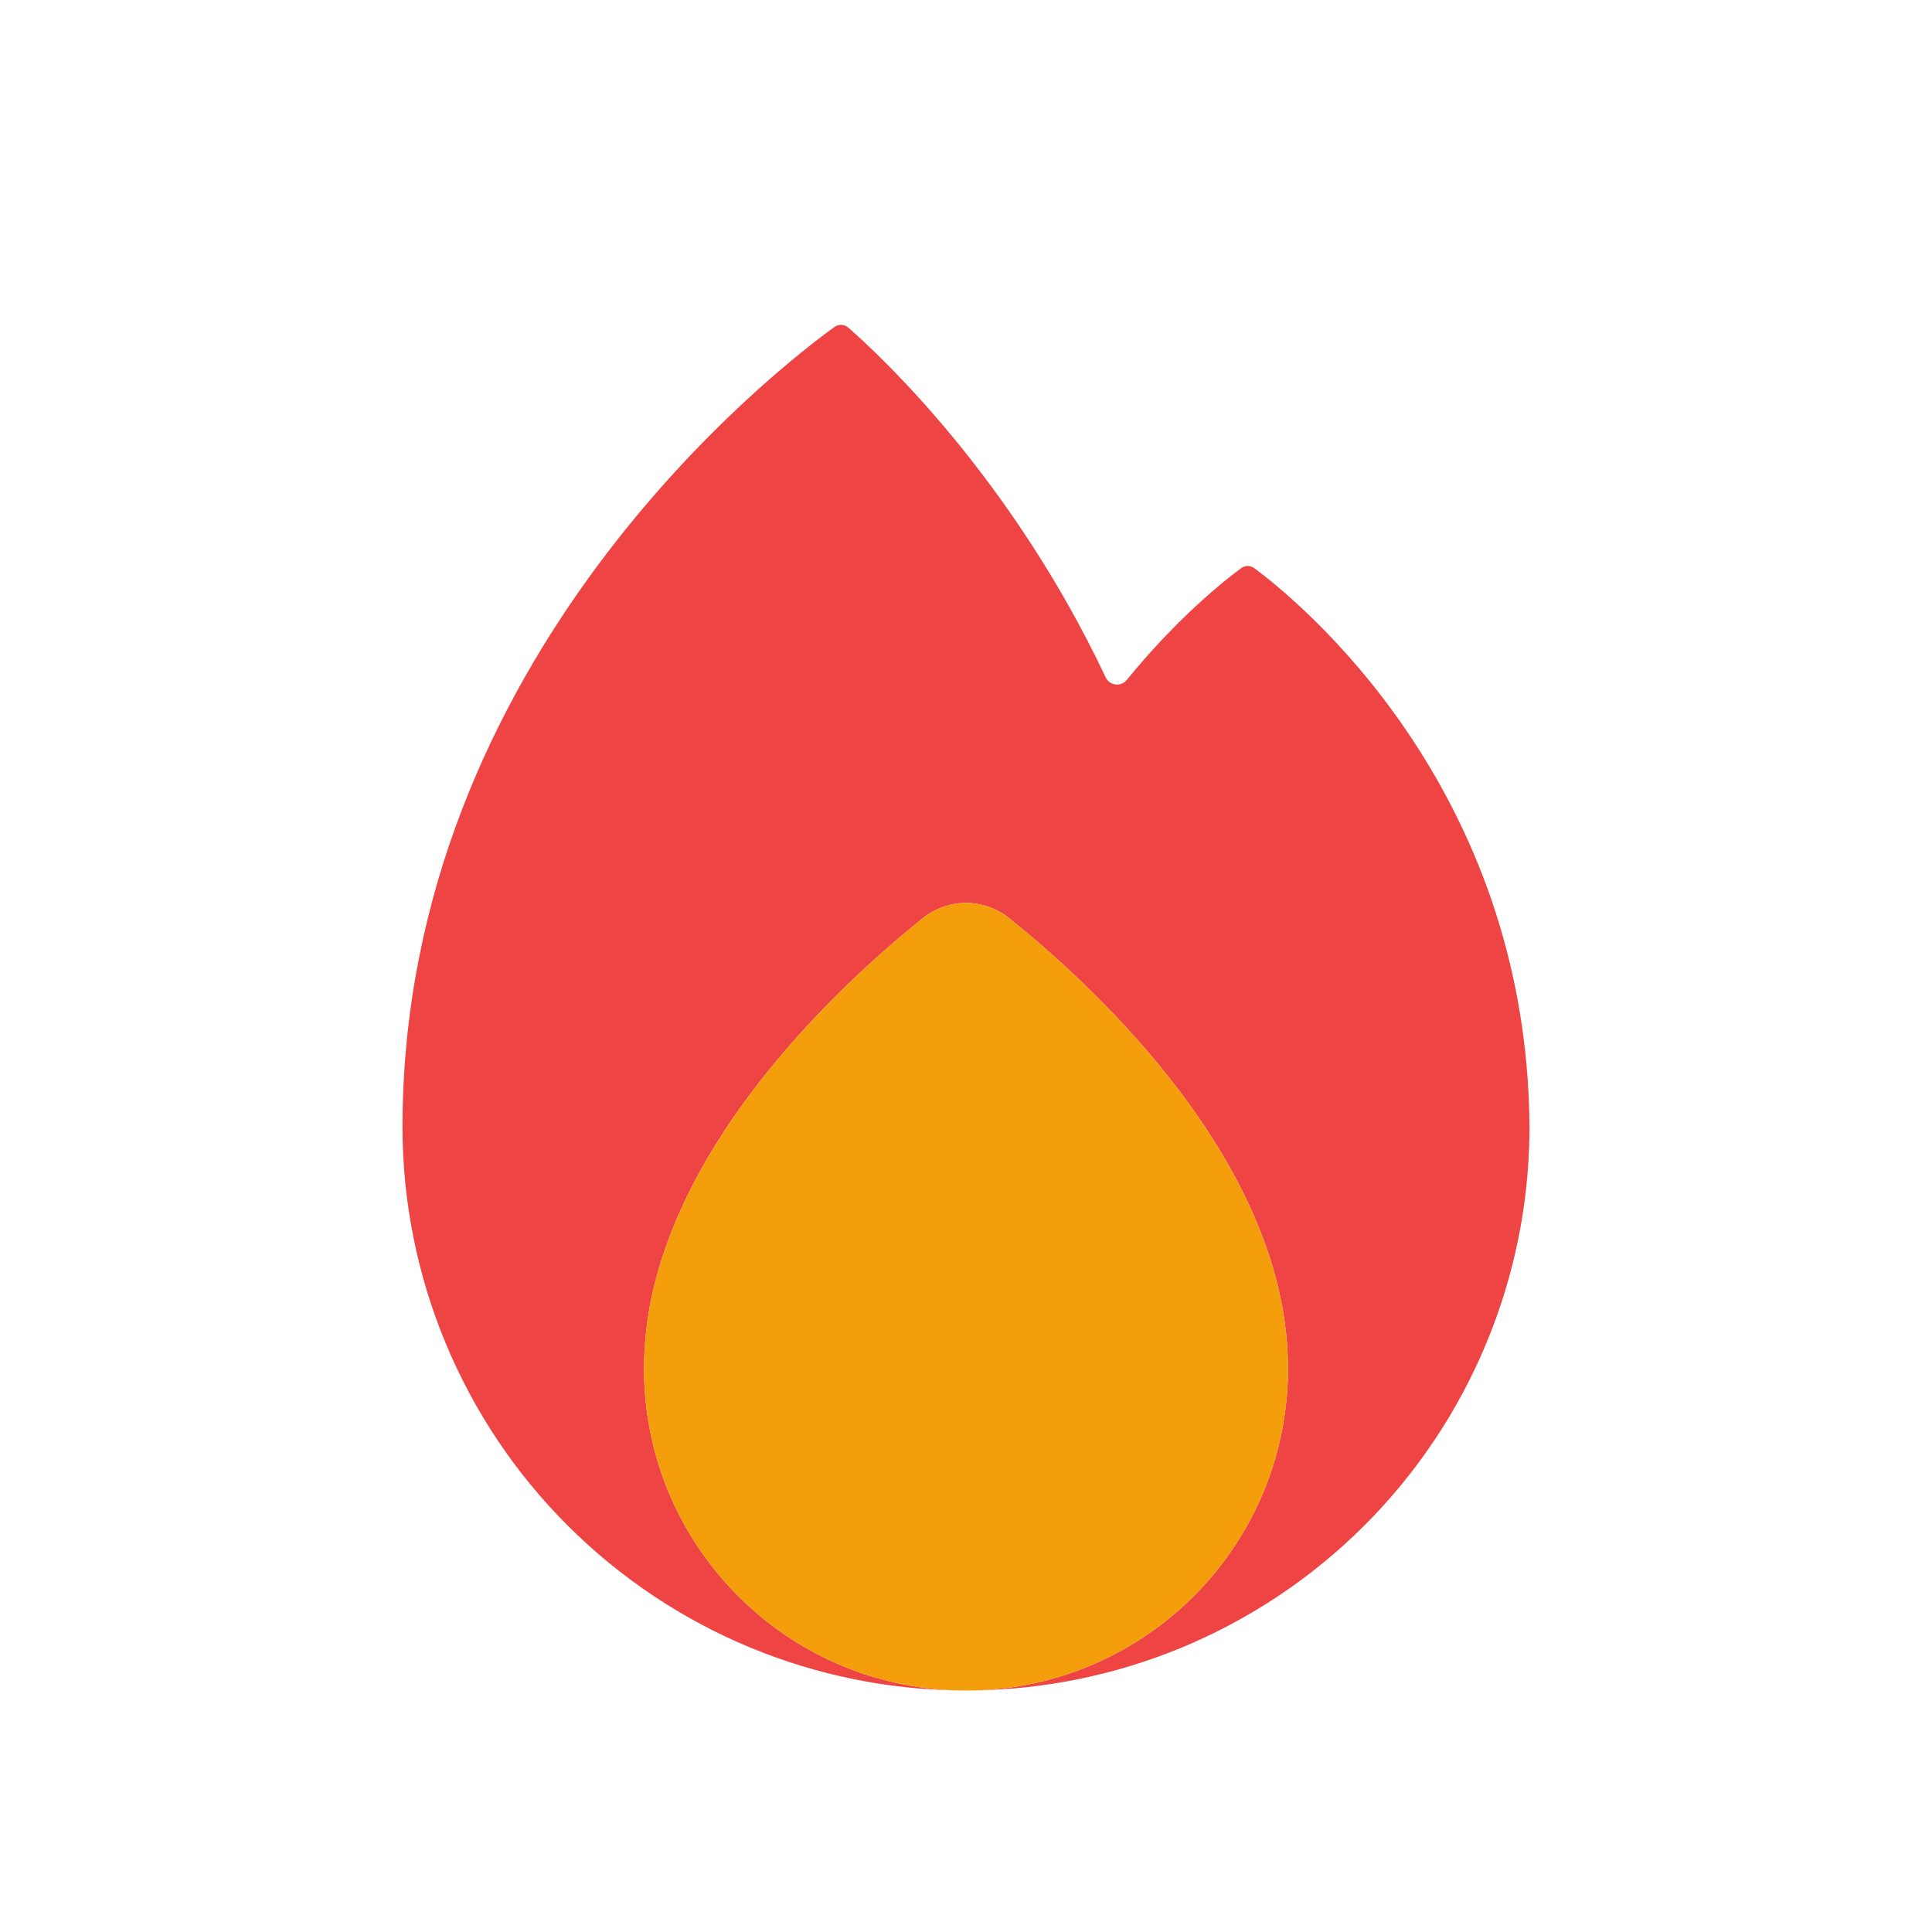 <?xml version="1.0" encoding="utf-8"?><!-- Uploaded to: SVG Repo, www.svgrepo.com, Generator: SVG Repo Mixer Tools -->
<svg width="800px" height="800px" viewBox="0 0 24 24" fill="none" xmlns="http://www.w3.org/2000/svg">
<path fill-rule="evenodd" clip-rule="evenodd" d="M10.367 4.061C9.667 4.567 5 8.158 5 14C5 14.919 5.181 15.829 5.533 16.678C5.885 17.528 6.4 18.299 7.05 18.949C7.7 19.599 8.472 20.115 9.321 20.467C10.146 20.808 11.028 20.989 11.92 20.999C9.748 20.957 8 19.182 8 17C8 16.802 8.014 16.608 8.042 16.418C8.043 16.407 8.045 16.396 8.046 16.384C8.382 14.13 10.455 12.217 11.458 11.41C11.778 11.152 12.222 11.152 12.542 11.41C13.545 12.217 15.618 14.13 15.954 16.384C15.955 16.396 15.957 16.407 15.958 16.418C15.986 16.608 16 16.802 16 17C16 19.182 14.252 20.957 12.08 20.999C12.972 20.989 13.854 20.808 14.679 20.467C15.528 20.115 16.3 19.599 16.95 18.949C17.6 18.299 18.115 17.528 18.467 16.678C18.807 15.858 18.988 14.98 18.999 14.093C19 14.082 19 14.07 19 14.058L19 14.027L19 14L19 14L19 13.999C18.973 9.759 16.104 7.445 15.581 7.058C15.532 7.022 15.467 7.022 15.418 7.058C15.208 7.213 14.624 7.676 13.997 8.447C13.925 8.535 13.784 8.518 13.736 8.416C12.557 5.921 10.924 4.407 10.539 4.071C10.489 4.028 10.421 4.023 10.367 4.061Z" fill="#EF4444"/>
<path fill-rule="evenodd" clip-rule="evenodd" d="M8.046 16.384C8.382 14.131 10.455 12.217 11.458 11.41C11.778 11.152 12.222 11.152 12.542 11.41C13.545 12.217 15.618 14.131 15.954 16.384C15.955 16.396 15.957 16.407 15.958 16.418C15.986 16.608 16 16.802 16 17C16 19.209 14.209 21 12 21C9.791 21 8 19.209 8 17C8 16.802 8.014 16.608 8.042 16.418C8.043 16.407 8.045 16.396 8.046 16.384Z" fill="#F59E0B"/>
</svg>